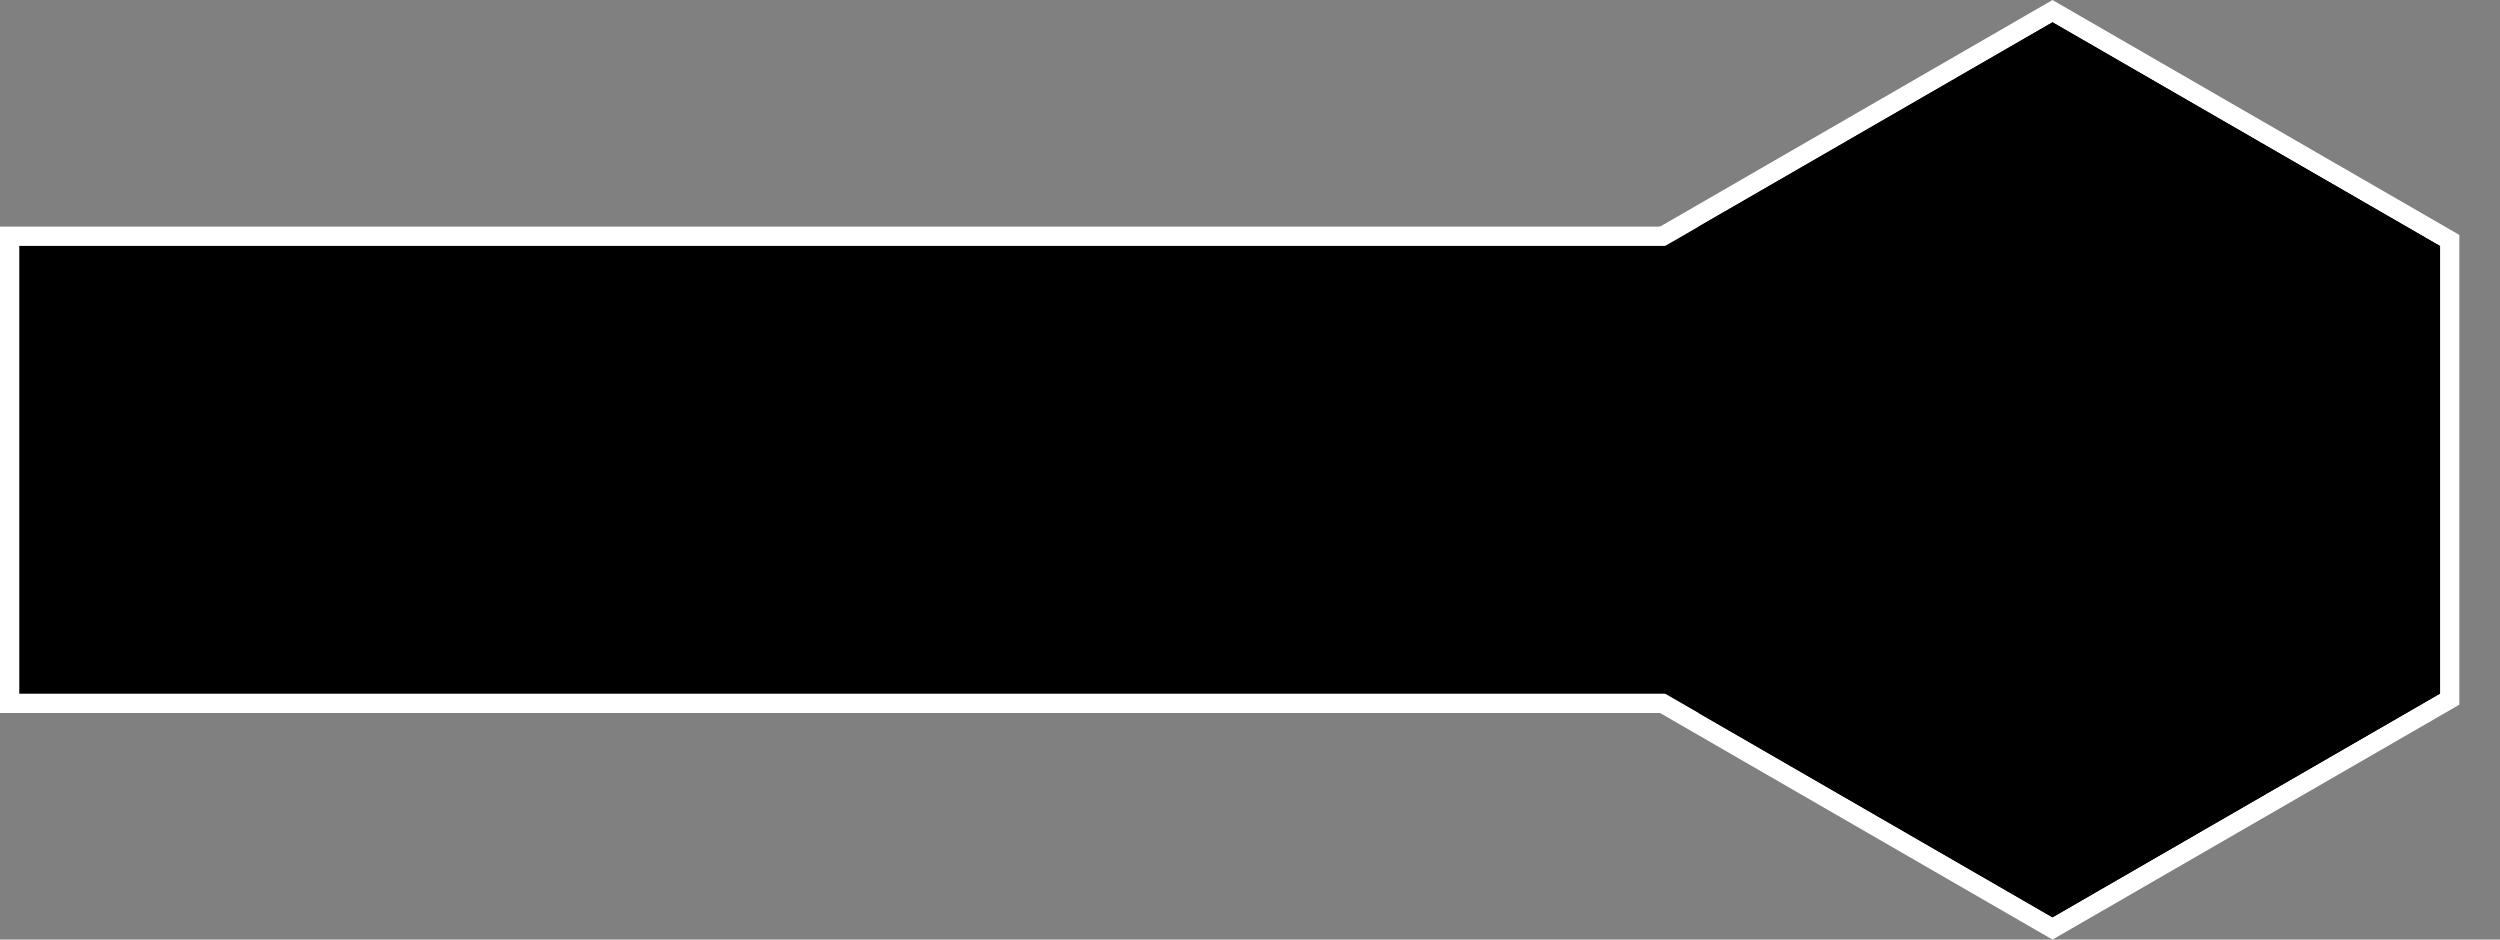 <svg width="4148" height="1559" viewBox="0 0 4148 1559" fill="none" xmlns="http://www.w3.org/2000/svg">
<rect x="0" y="0" width="4148" height="1559" fill="#808080" stroke="none"/>
<path d="M3413.5 23.144L3405.5 18.525L3397.5 23.144L2754.48 394.394L2746.48 399.012V408.25V1150.75V1159.99L2754.48 1164.61L3397.5 1535.86L3405.5 1540.48L3413.5 1535.86L4056.52 1164.61L4064.52 1159.99V1150.75V408.25V399.012L4056.52 394.394L3413.5 23.144Z" fill="black" stroke="white" stroke-width="32"/>
<rect x="16" y="392" width="3436" height="775" fill="black" stroke="white" stroke-width="32"/>
<path d="M3405.5 37L4048.52 408.25V1150.75L3405.5 1522L2762.48 1150.75V408.25L3405.5 37Z" fill="black"/>
</svg>
